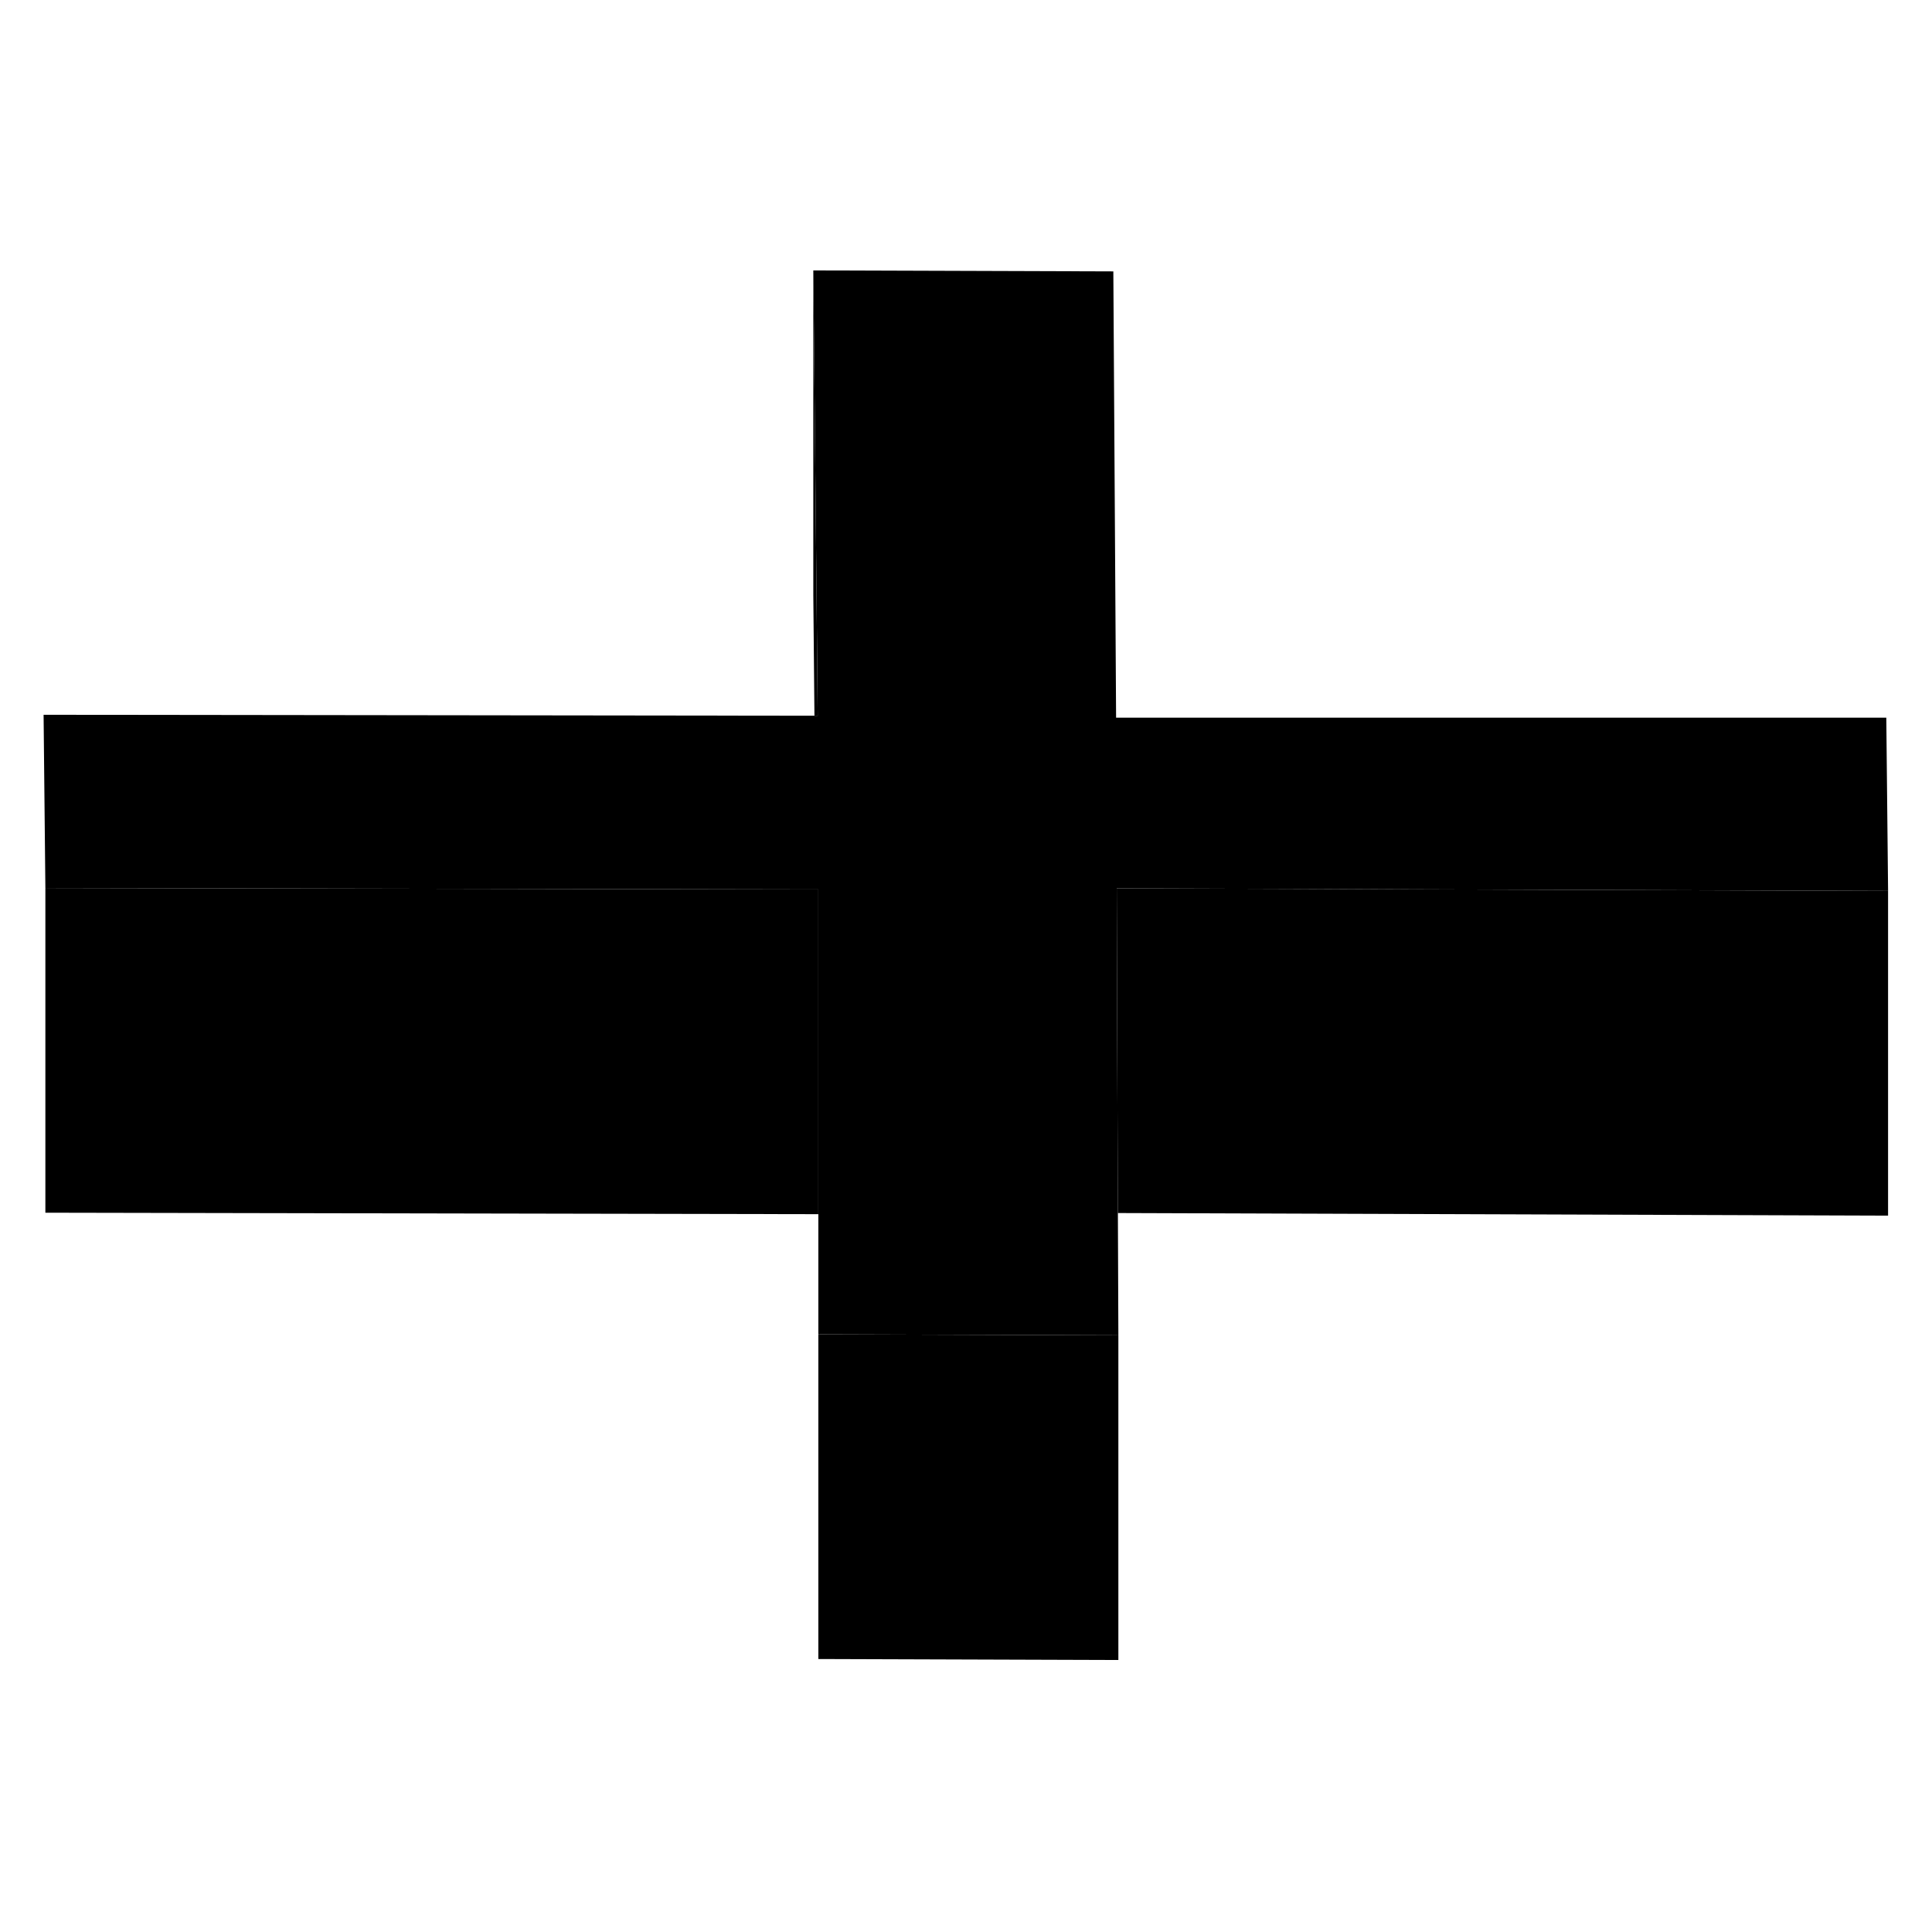 <svg width="24" height="24" viewBox="0 0 119 90" xmlns="http://www.w3.org/2000/svg" stroke-width="1px"  stroke-linecap="round" stroke-linejoin="round"> <path d="M2.795 60.196V49.526" class="pr-icon-iso-solid-stroke" stroke-linejoin="round"/> <path d="M68.885 67.746V87.746L50.405 87.686V67.686L68.815 67.746H68.885Z" class="pr-icon-iso-solid-stroke" stroke-linejoin="round"/> <path d="M68.855 60.216L68.885 67.746H68.815L50.405 67.686V40.286H50.275L2.795 40.196L2.685 29.526L50.165 29.585H50.365L50.295 22.155L50.095 2.156L68.575 2.216L68.745 29.706H116.185L116.295 40.376L68.785 40.216L68.815 49.706L68.855 60.216Z" class="pr-icon-iso-solid-stroke" stroke-linejoin="round"/> <path d="M116.294 40.376V60.376L68.854 60.216L68.814 49.706L68.784 40.216L116.294 40.376Z" class="pr-icon-iso-solid-stroke" stroke-linejoin="round"/> <path d="M50.405 40.286V60.286L2.795 60.196V40.196L50.275 40.286H50.405Z" class="pr-icon-iso-solid-stroke" stroke-linejoin="round"/> <path d="M50.365 29.585H50.165L50.095 22.155V2.156L50.295 22.155L50.365 29.585Z" class="pr-icon-iso-solid-stroke" stroke-linejoin="round"/>
</svg>
